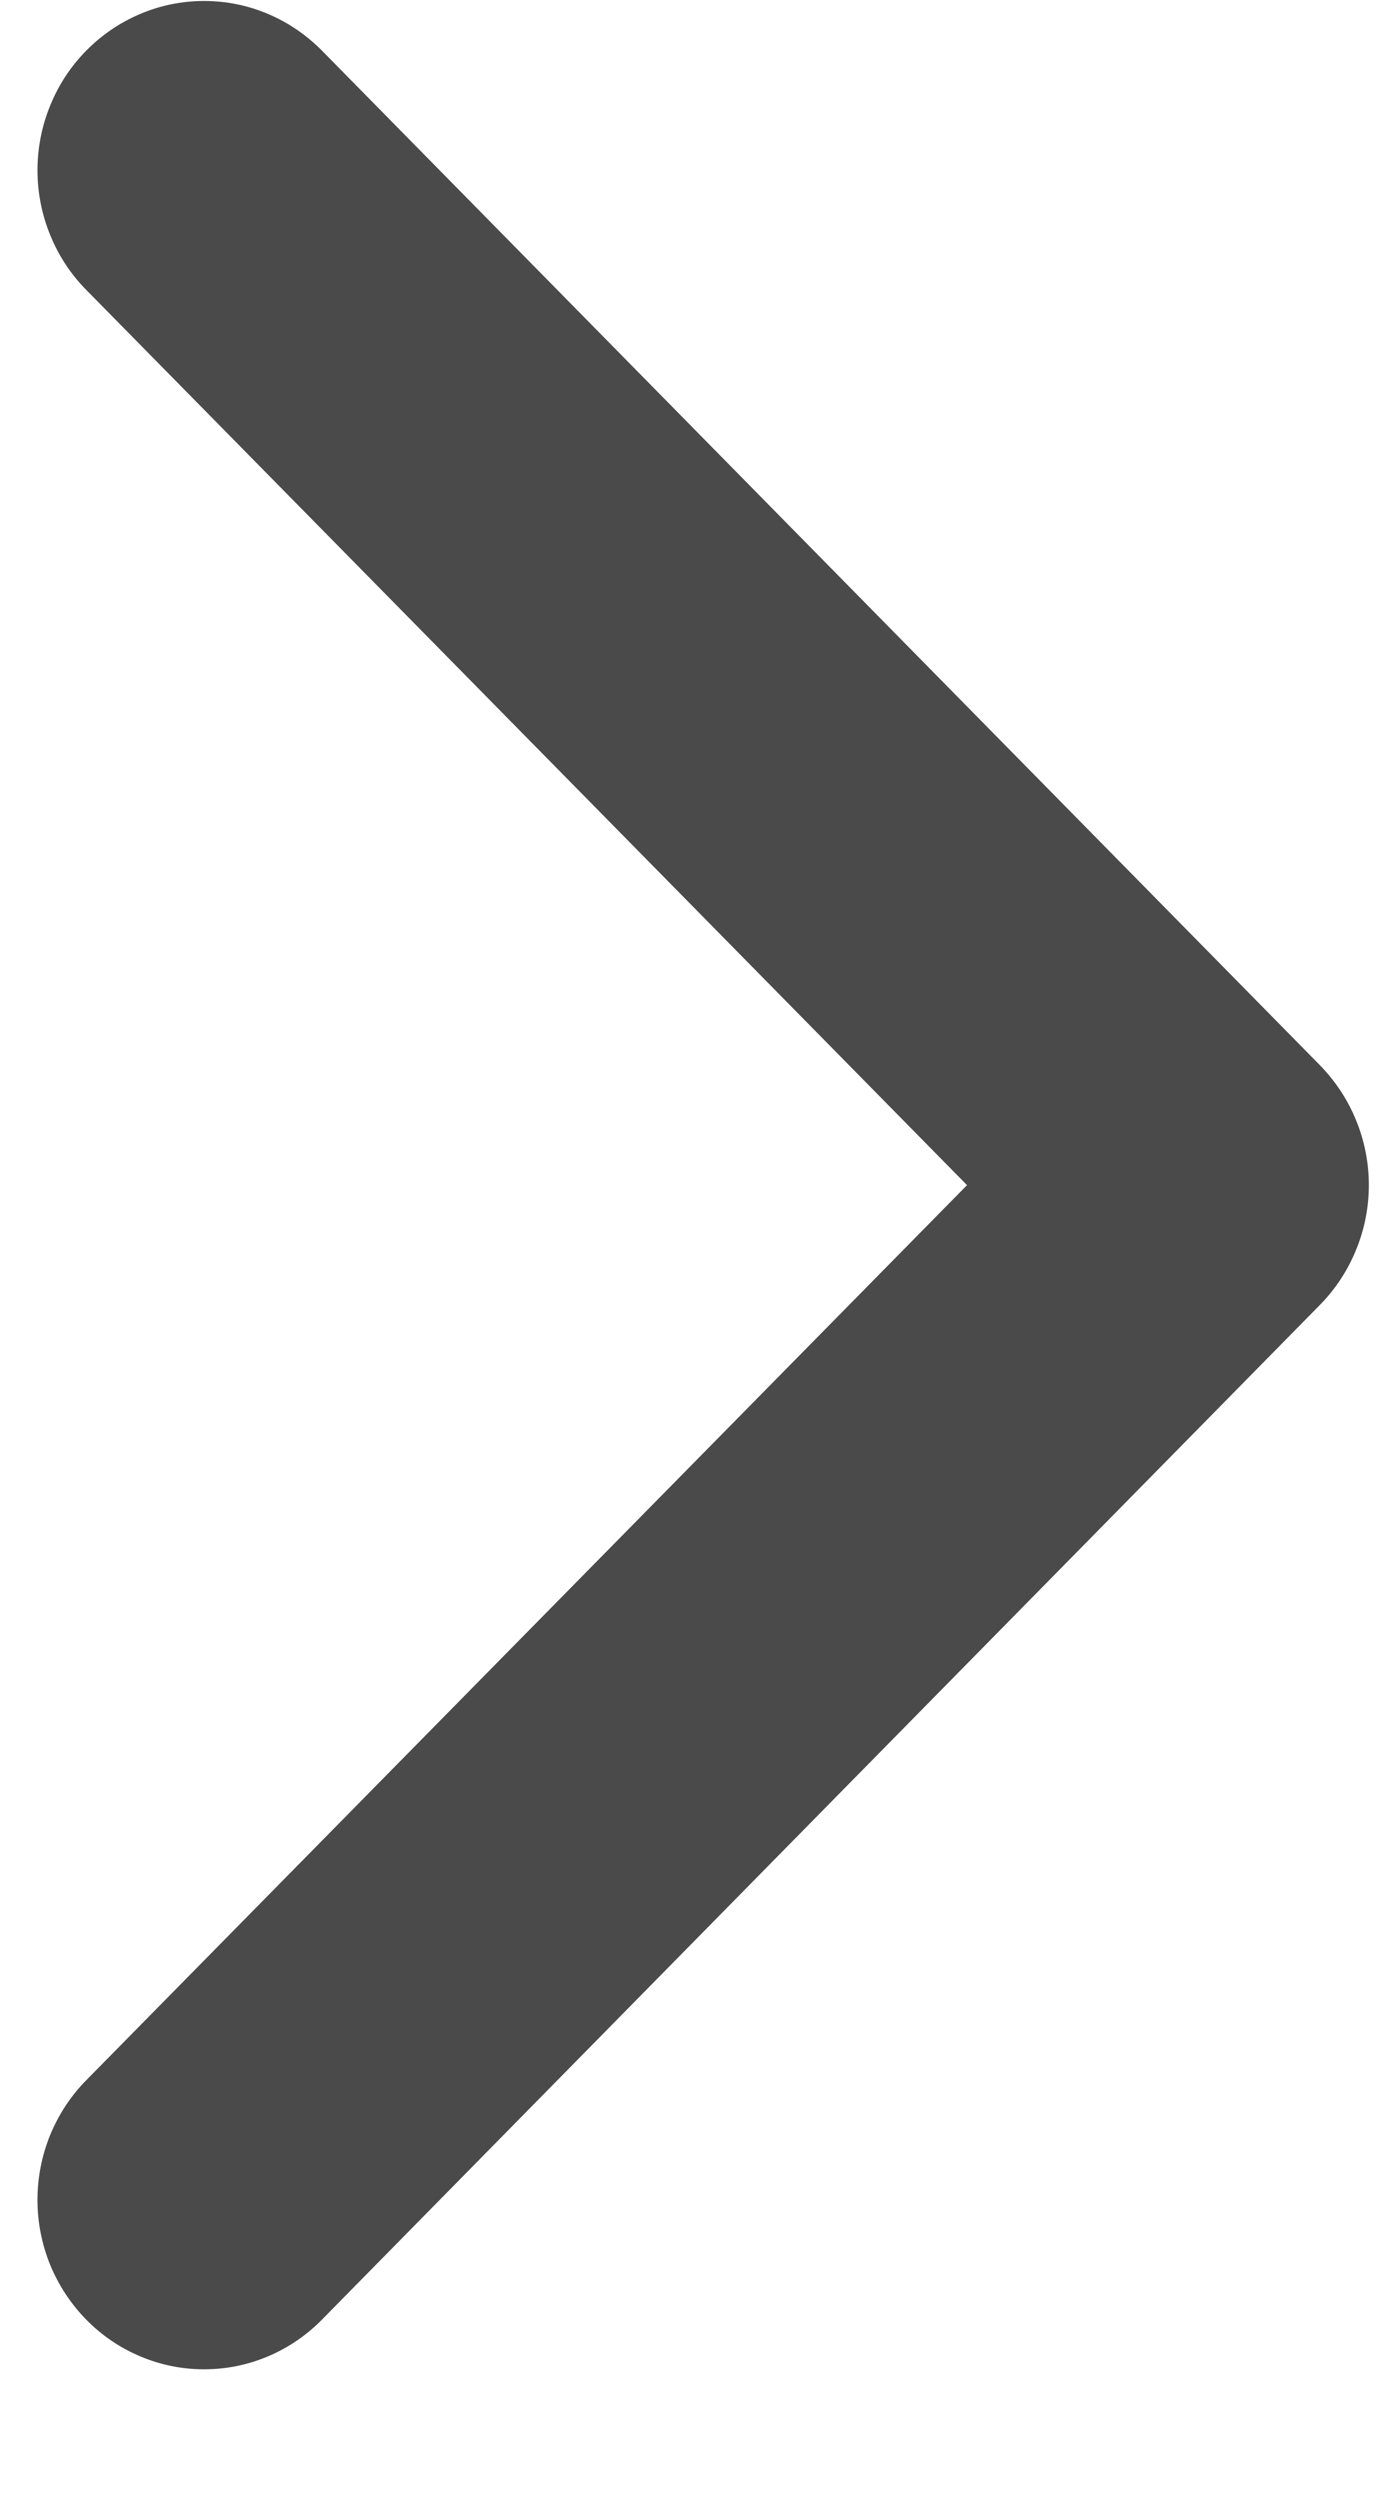 <svg width="10" height="18" viewBox="0 0 10 18" fill="none" xmlns="http://www.w3.org/2000/svg">
<path fill-rule="evenodd" clip-rule="evenodd" d="M0.622 16.702C0.51 16.588 0.422 16.454 0.361 16.306C0.301 16.158 0.27 16 0.27 15.839C0.27 15.679 0.301 15.521 0.361 15.373C0.422 15.225 0.51 15.09 0.622 14.977L6.967 8.533L0.622 2.088C0.51 1.975 0.422 1.841 0.362 1.693C0.301 1.545 0.27 1.386 0.27 1.226C0.27 1.066 0.301 0.907 0.362 0.759C0.422 0.611 0.51 0.477 0.622 0.364C0.733 0.251 0.866 0.161 1.011 0.1C1.157 0.038 1.313 0.007 1.47 0.007C1.628 0.007 1.784 0.038 1.93 0.1C2.075 0.161 2.207 0.251 2.319 0.364L9.51 7.67C9.621 7.784 9.71 7.918 9.77 8.066C9.831 8.214 9.862 8.373 9.862 8.533C9.862 8.693 9.831 8.851 9.77 8.999C9.71 9.147 9.621 9.282 9.51 9.395L2.319 16.702C2.208 16.815 2.075 16.905 1.93 16.966C1.784 17.028 1.628 17.059 1.47 17.059C1.313 17.059 1.157 17.028 1.011 16.966C0.865 16.905 0.733 16.815 0.622 16.702Z" fill="#4A4A4A"/>
</svg>

